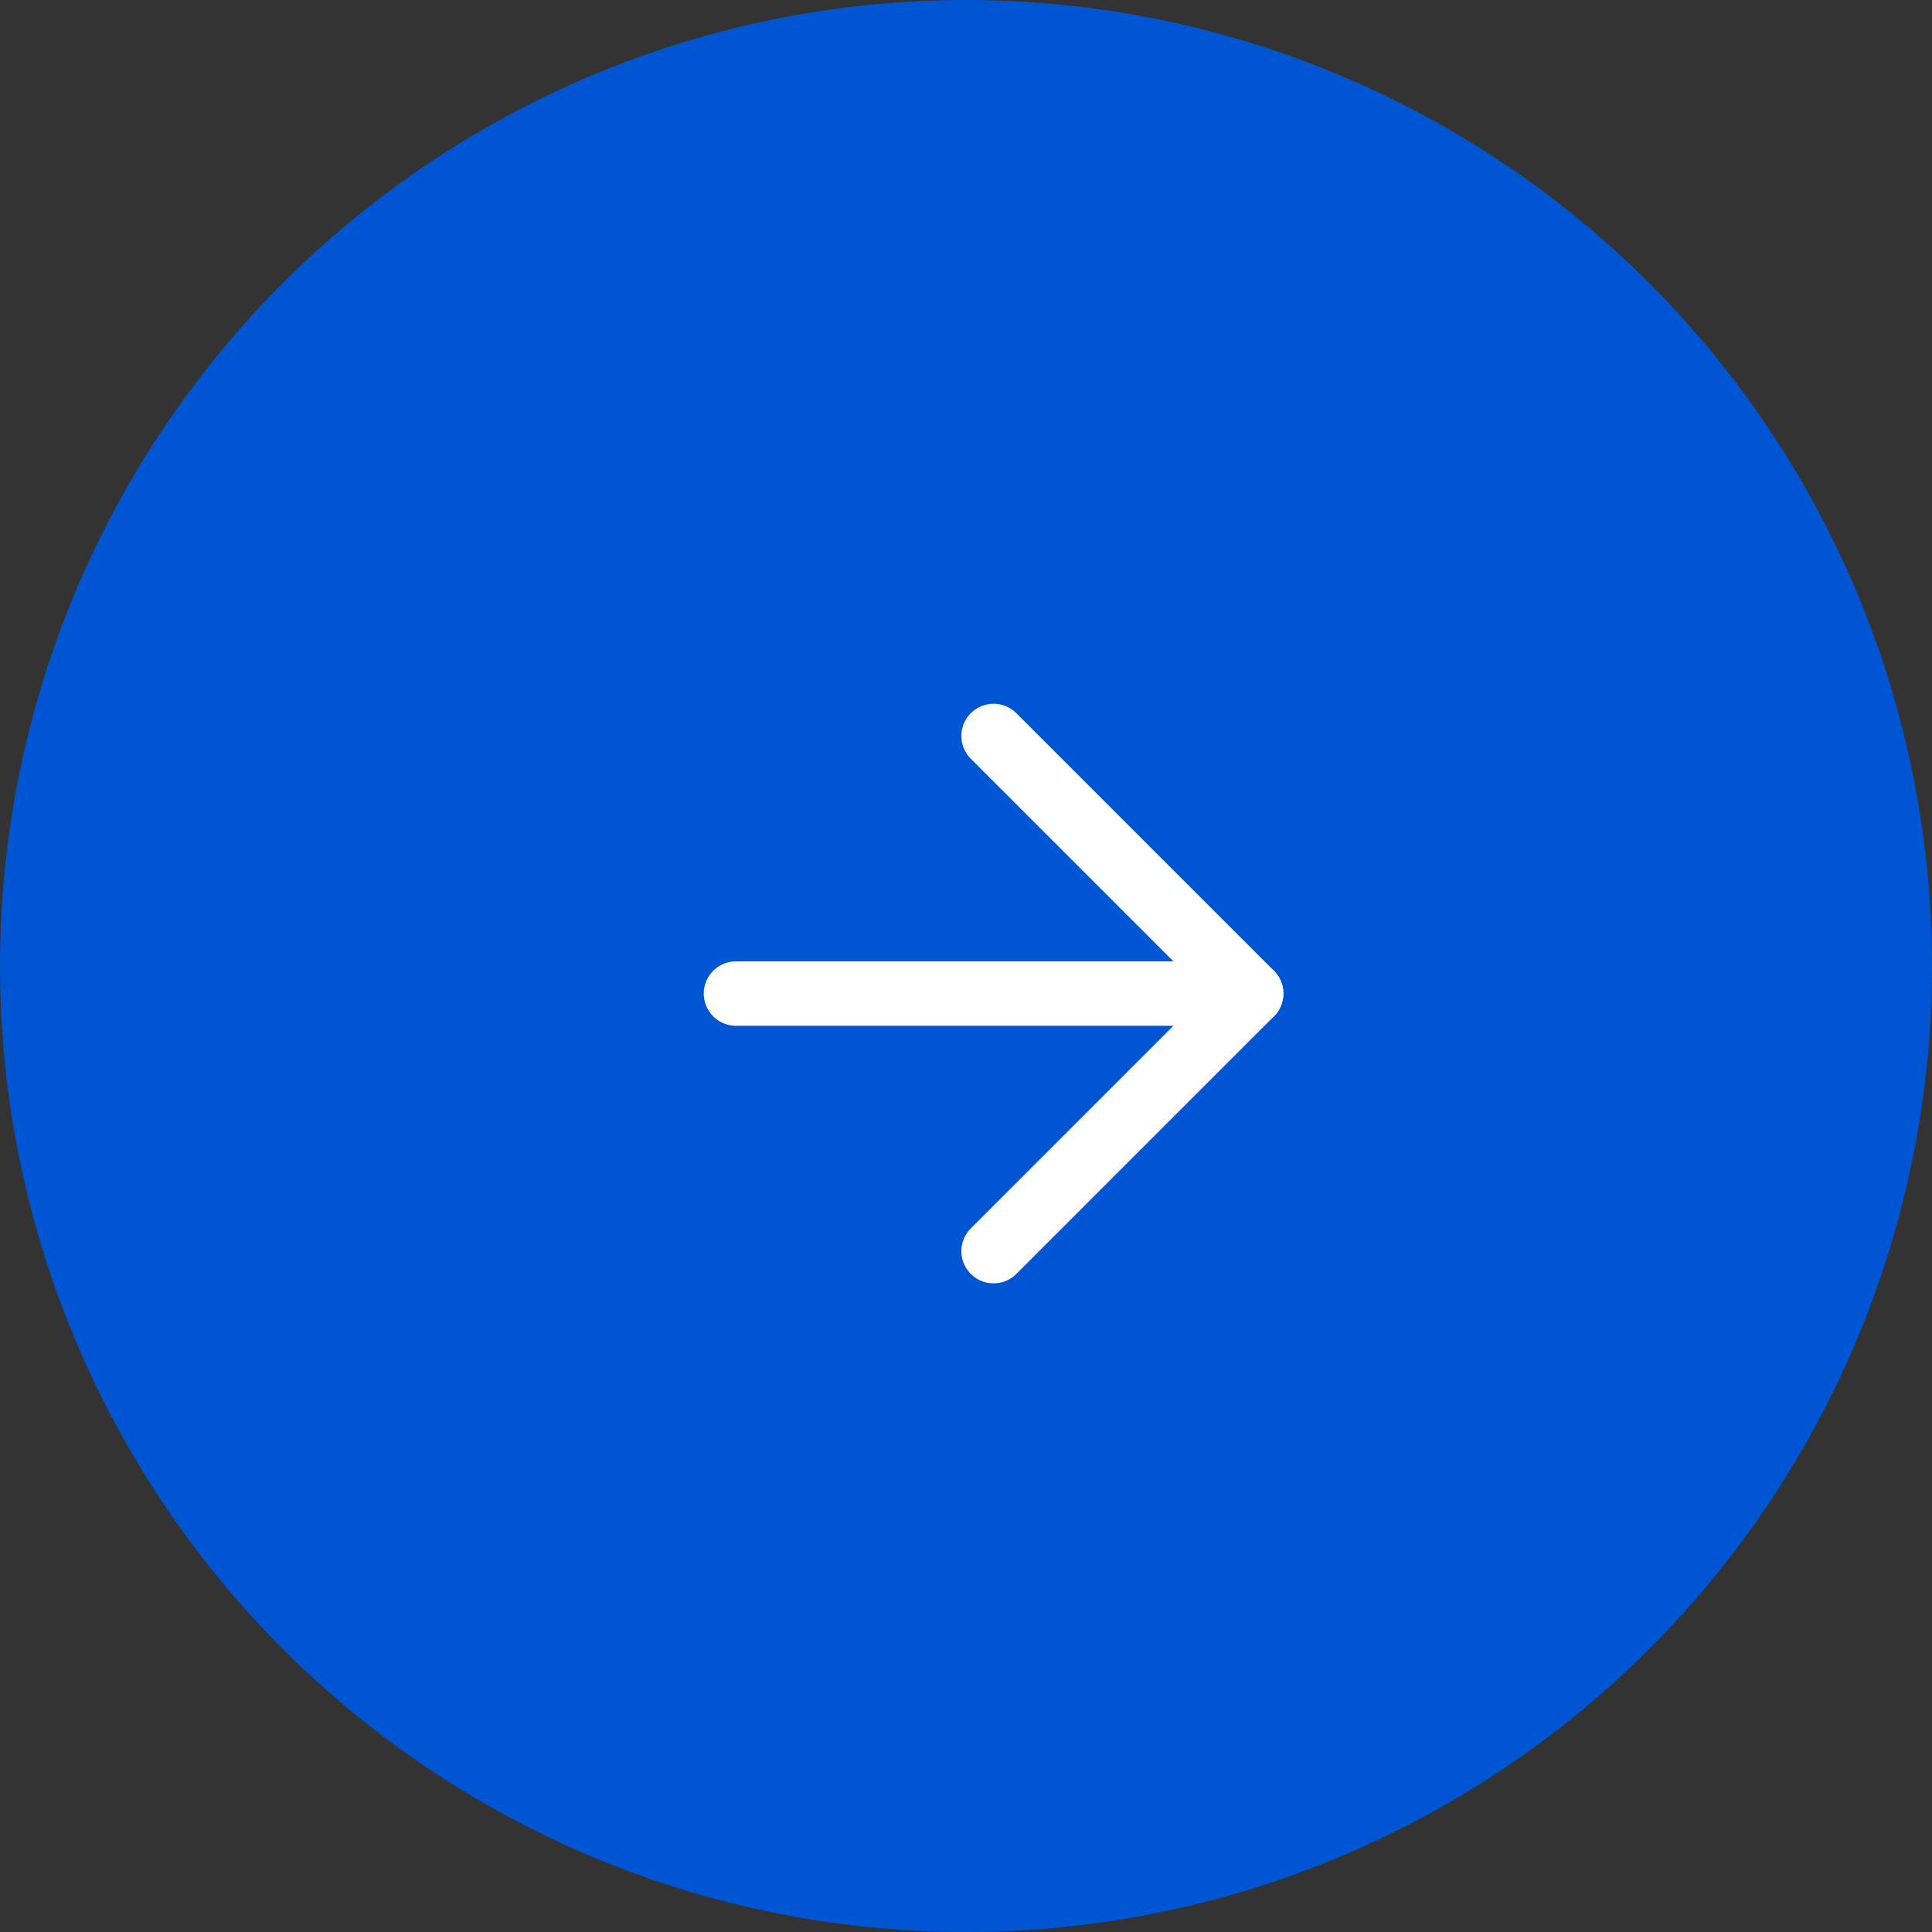 <svg width="30" height="30" viewBox="0 0 30 30" fill="none" xmlns="http://www.w3.org/2000/svg">
<rect x="0" y="0" width="30" height="30" fill="#333333" stroke="none"/>
<circle cx="15" cy="15" r="15" fill="#0056D2"/>
<path d="M11.428 15.428L19.428 15.428" stroke="white" stroke-linecap="round" stroke-linejoin="round"/>
<path d="M15.428 11.428L19.428 15.428L15.428 19.428" stroke="white" stroke-linecap="round" stroke-linejoin="round"/>
</svg>
